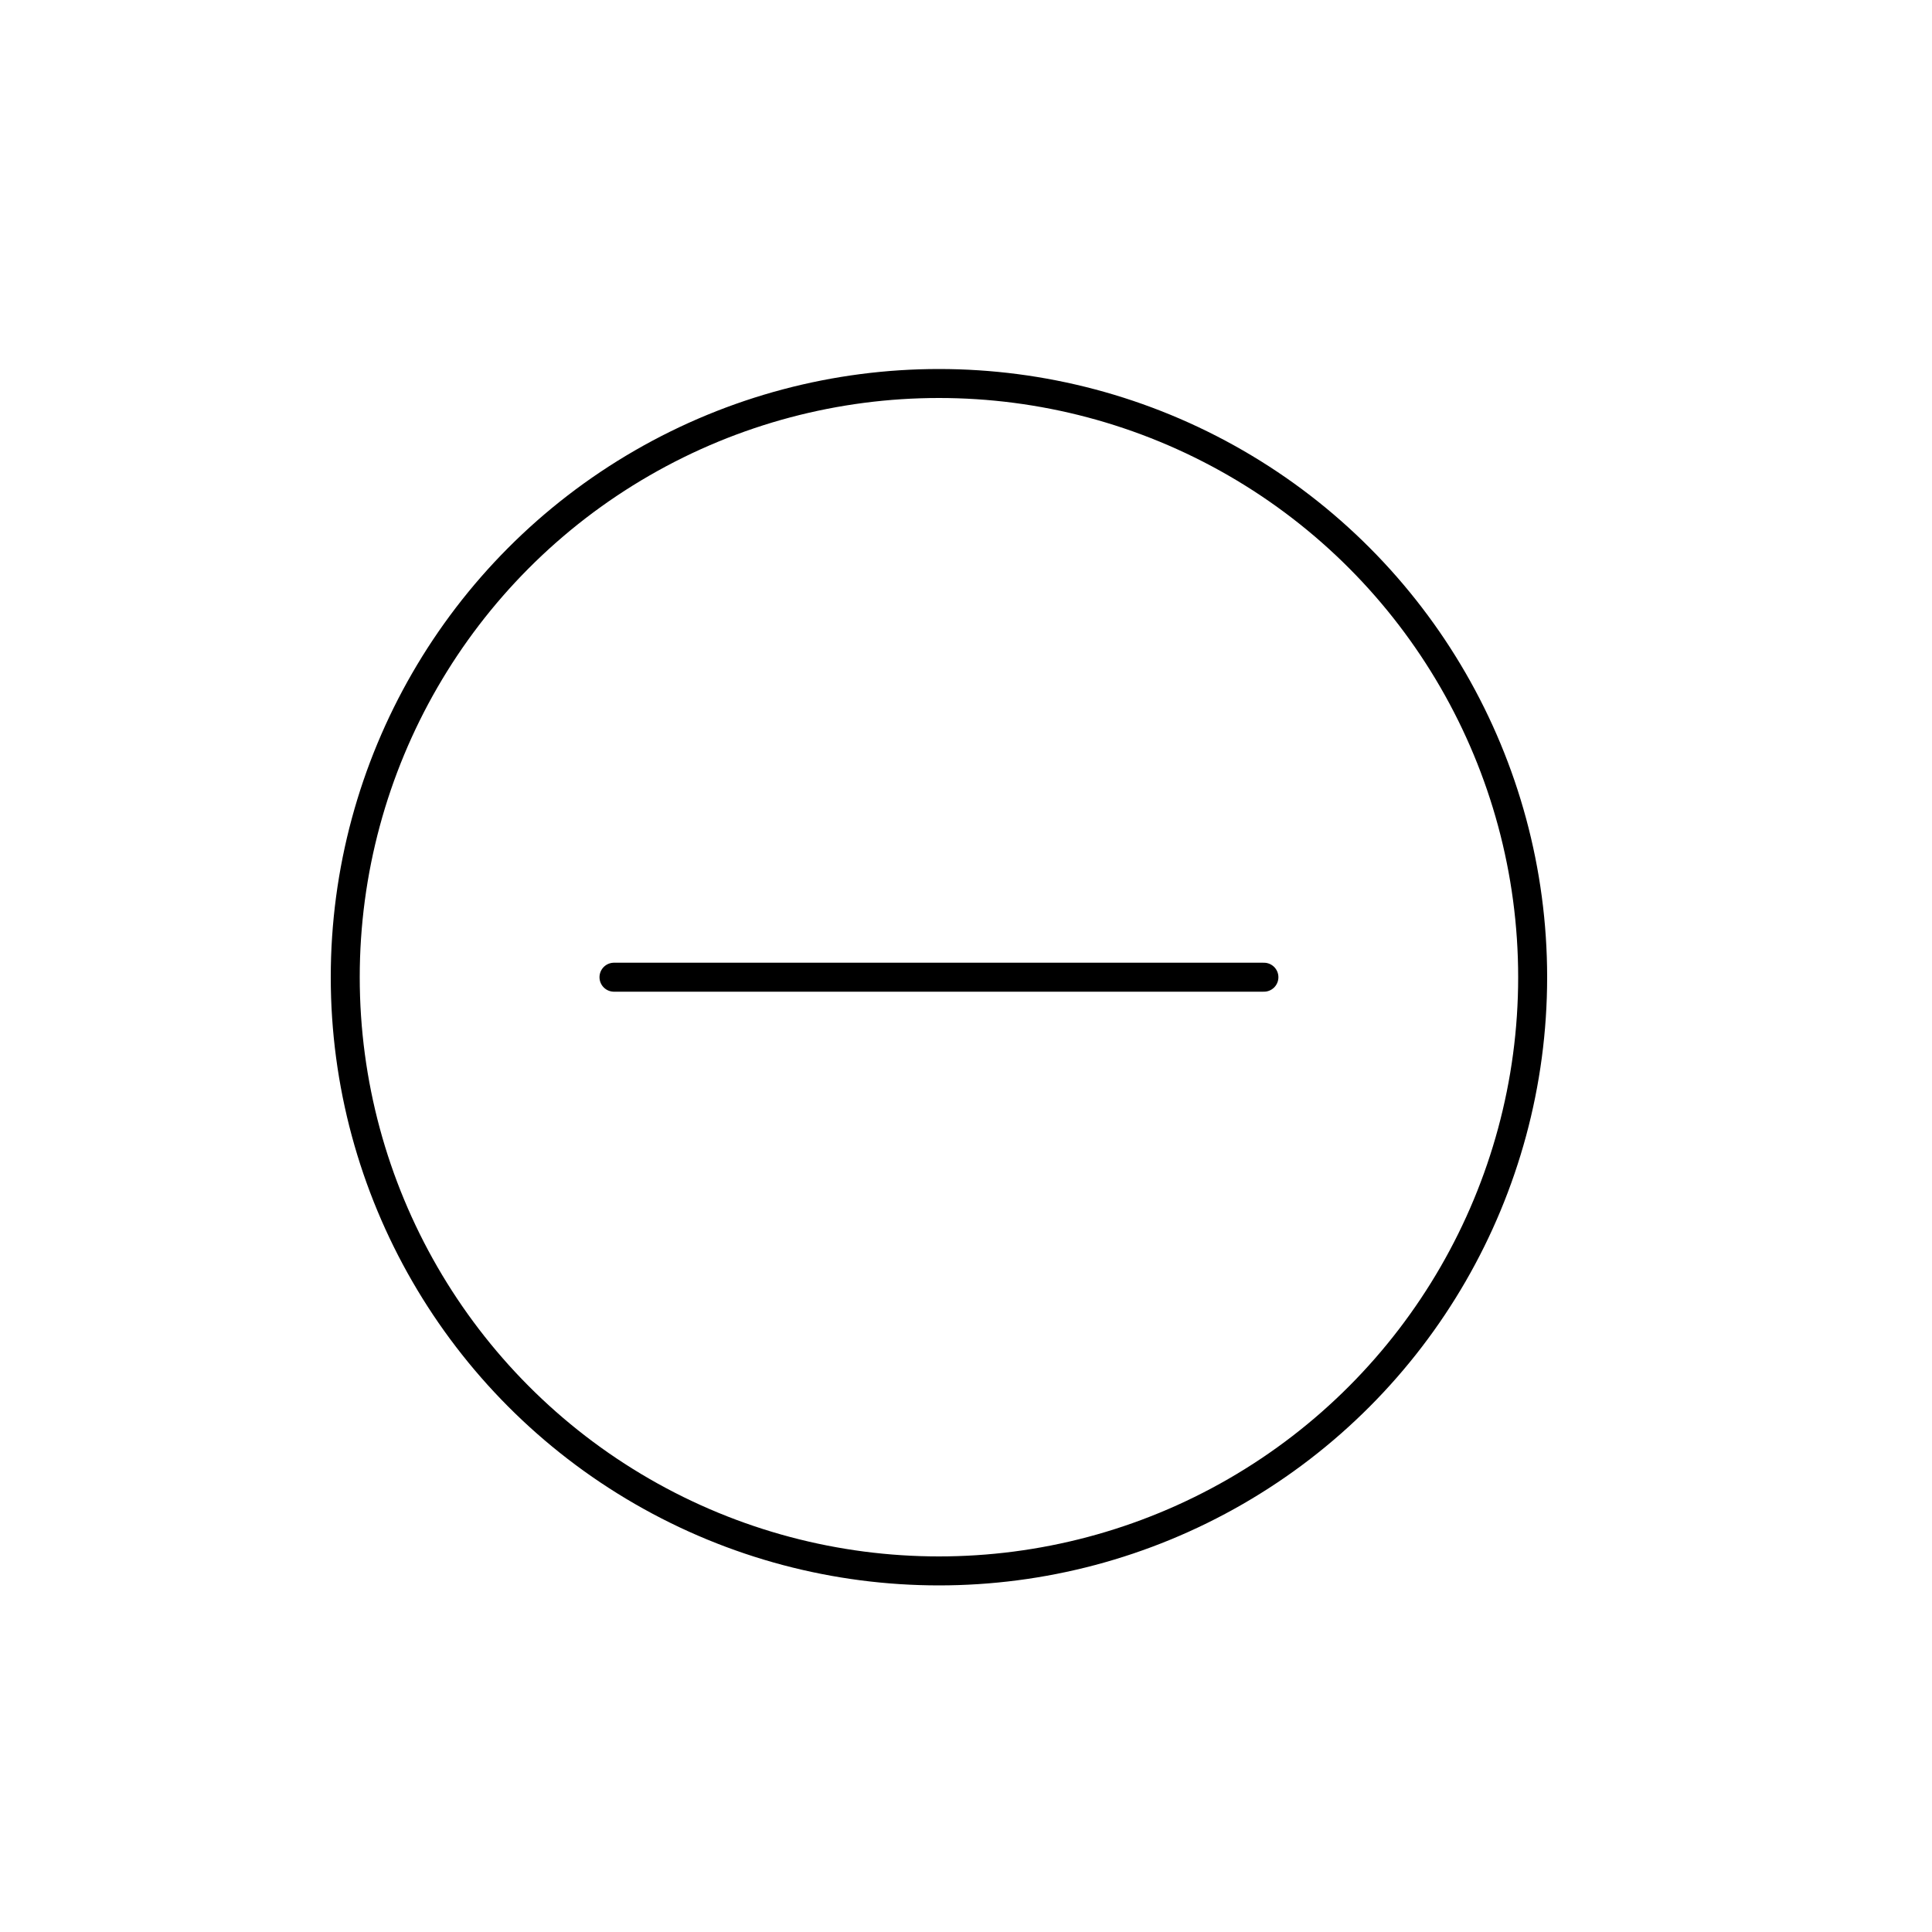 <svg id="Layer_1" data-name="Layer 1" xmlns="http://www.w3.org/2000/svg" viewBox="0 0 200 200"><defs><style>.cls-1{fill:none;stroke:#000;stroke-linecap:round;stroke-linejoin:round;stroke-width:3px;}</style></defs><circle class="cls-1" cx="97.2" cy="101.16" r="61.46"/><line class="cls-1" x1="63.56" y1="101.16" x2="130.84" y2="101.16"/></svg>
